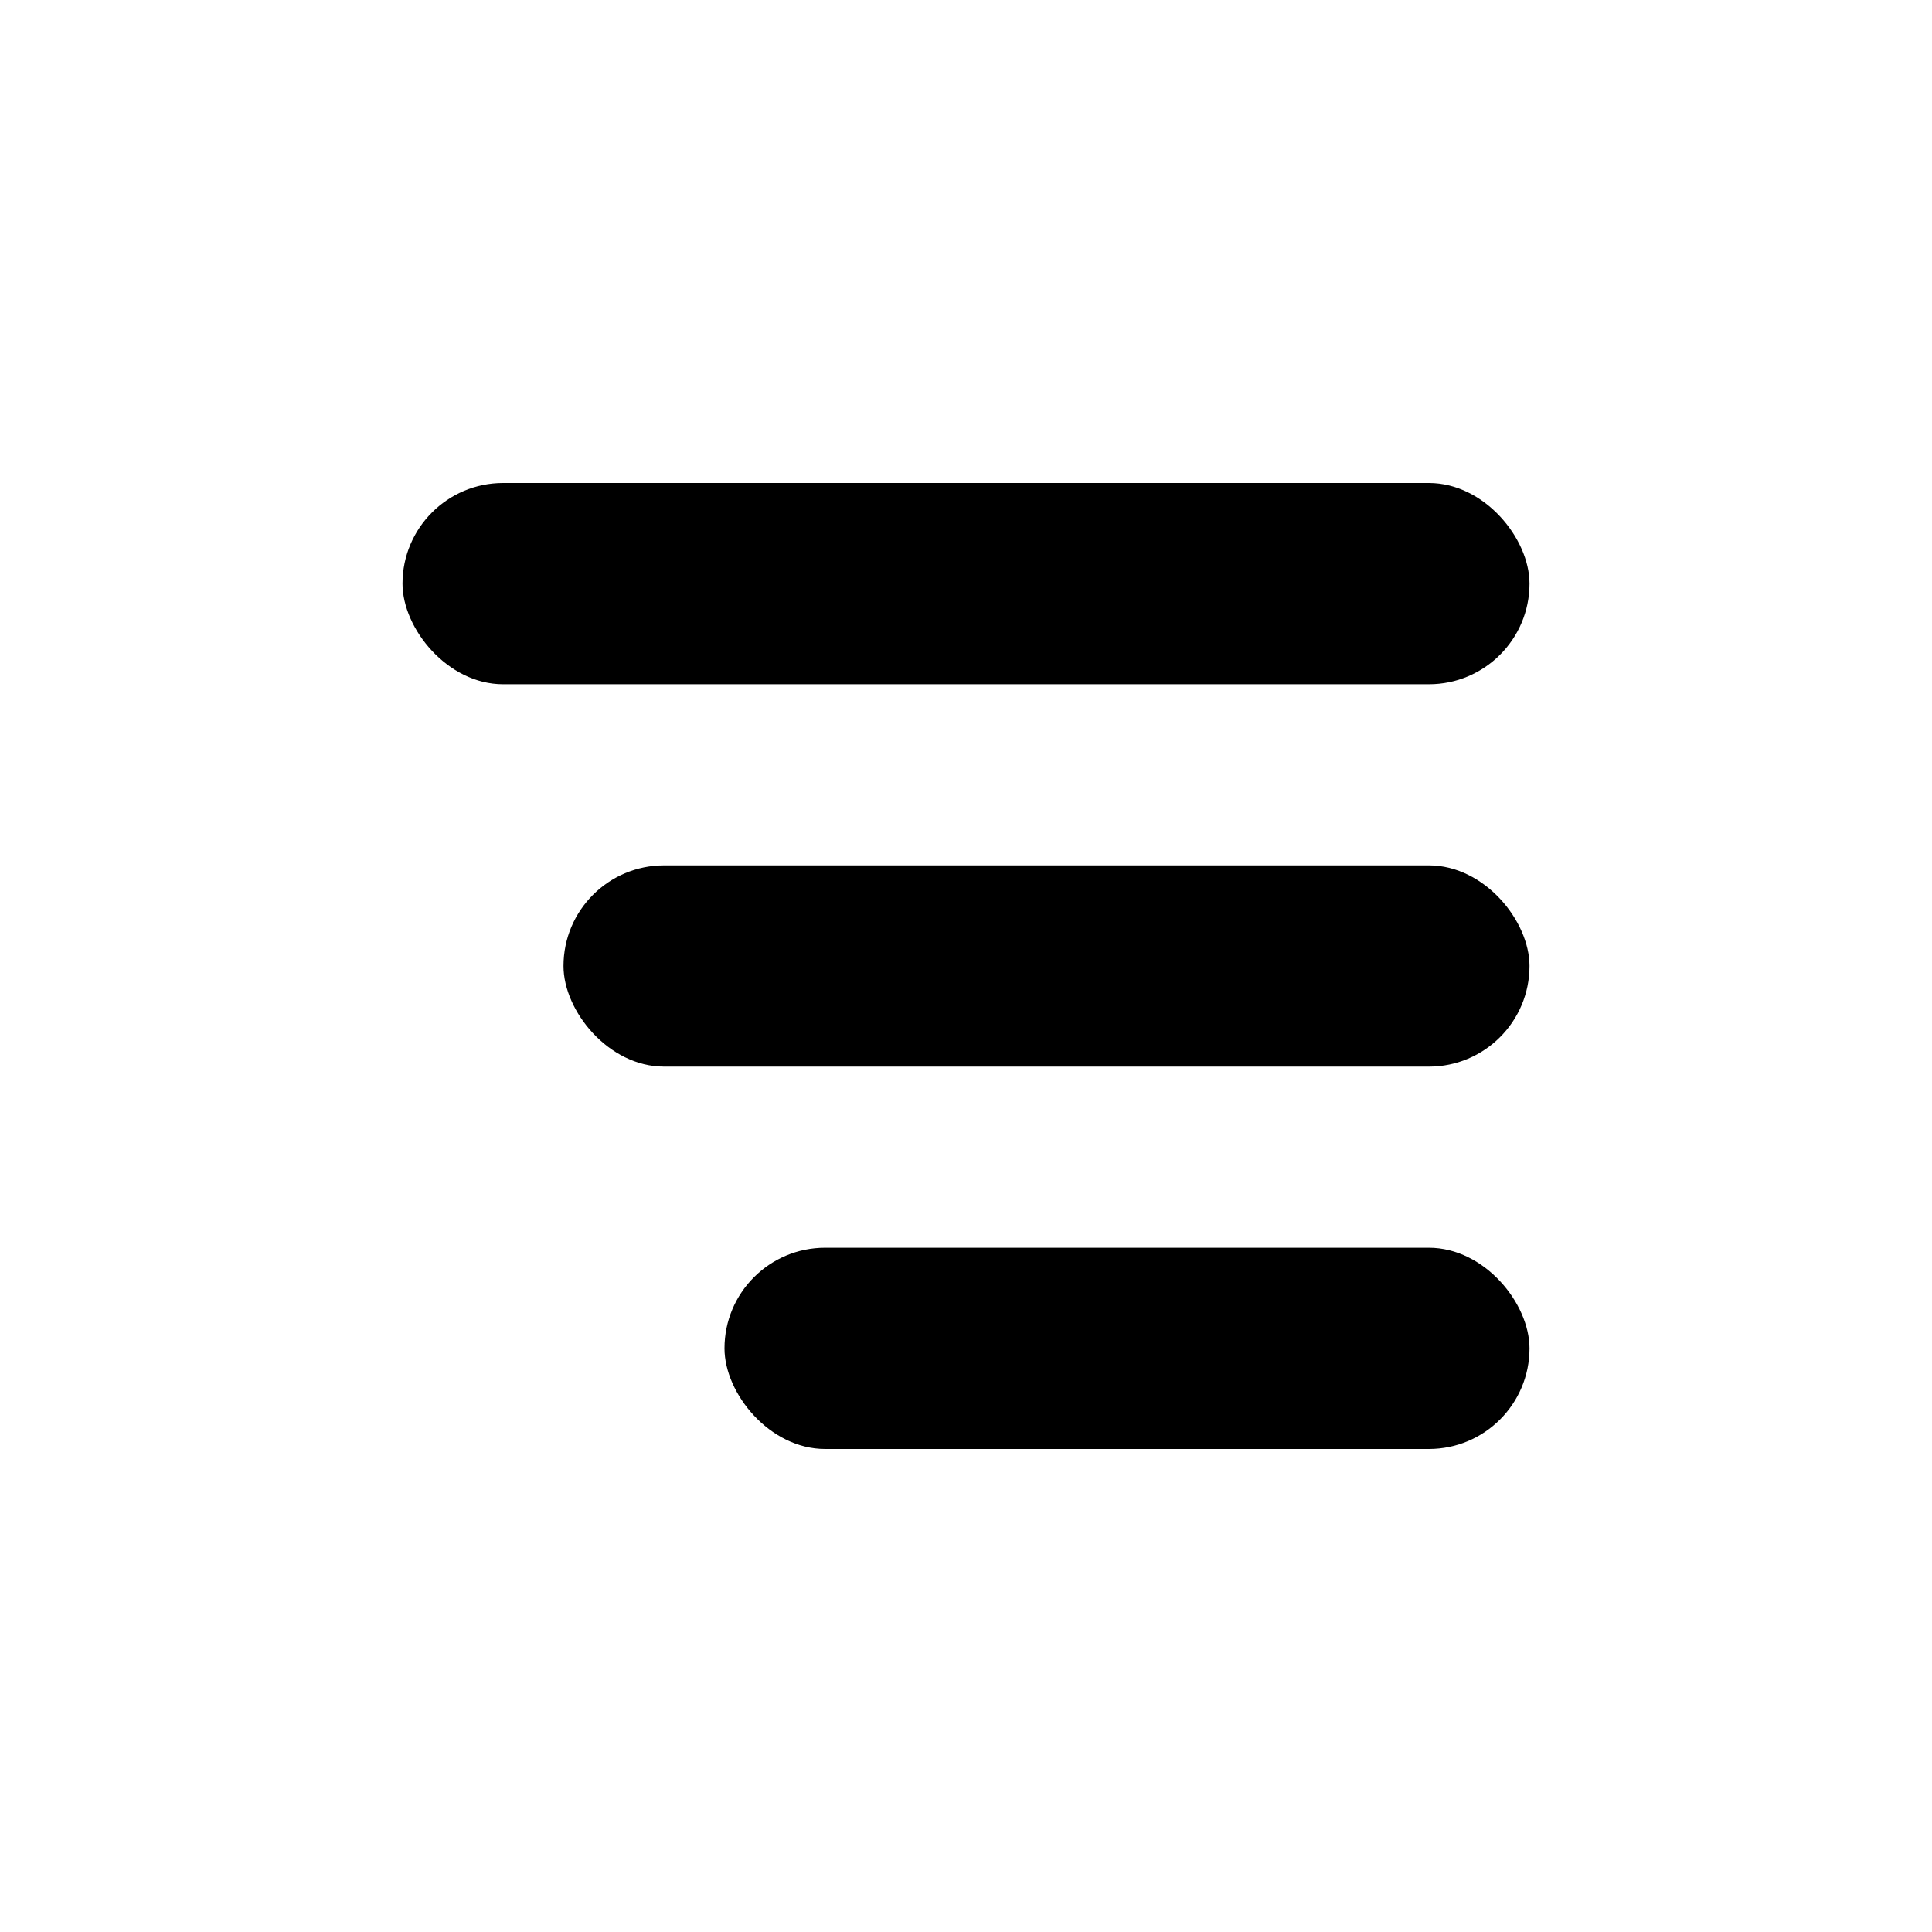 <svg viewBox="0 0 24 24" fill="none" xmlns="http://www.w3.org/2000/svg">
<rect x="5" y="6" width="14" height="2.5" rx="1.25" fill="currentColor"/>
<rect x="7" y="10.75" width="12" height="2.5" rx="1.25" fill="currentColor"/>
<rect x="9" y="15.5" width="10" height="2.5" rx="1.25" fill="currentColor"/>
</svg>
